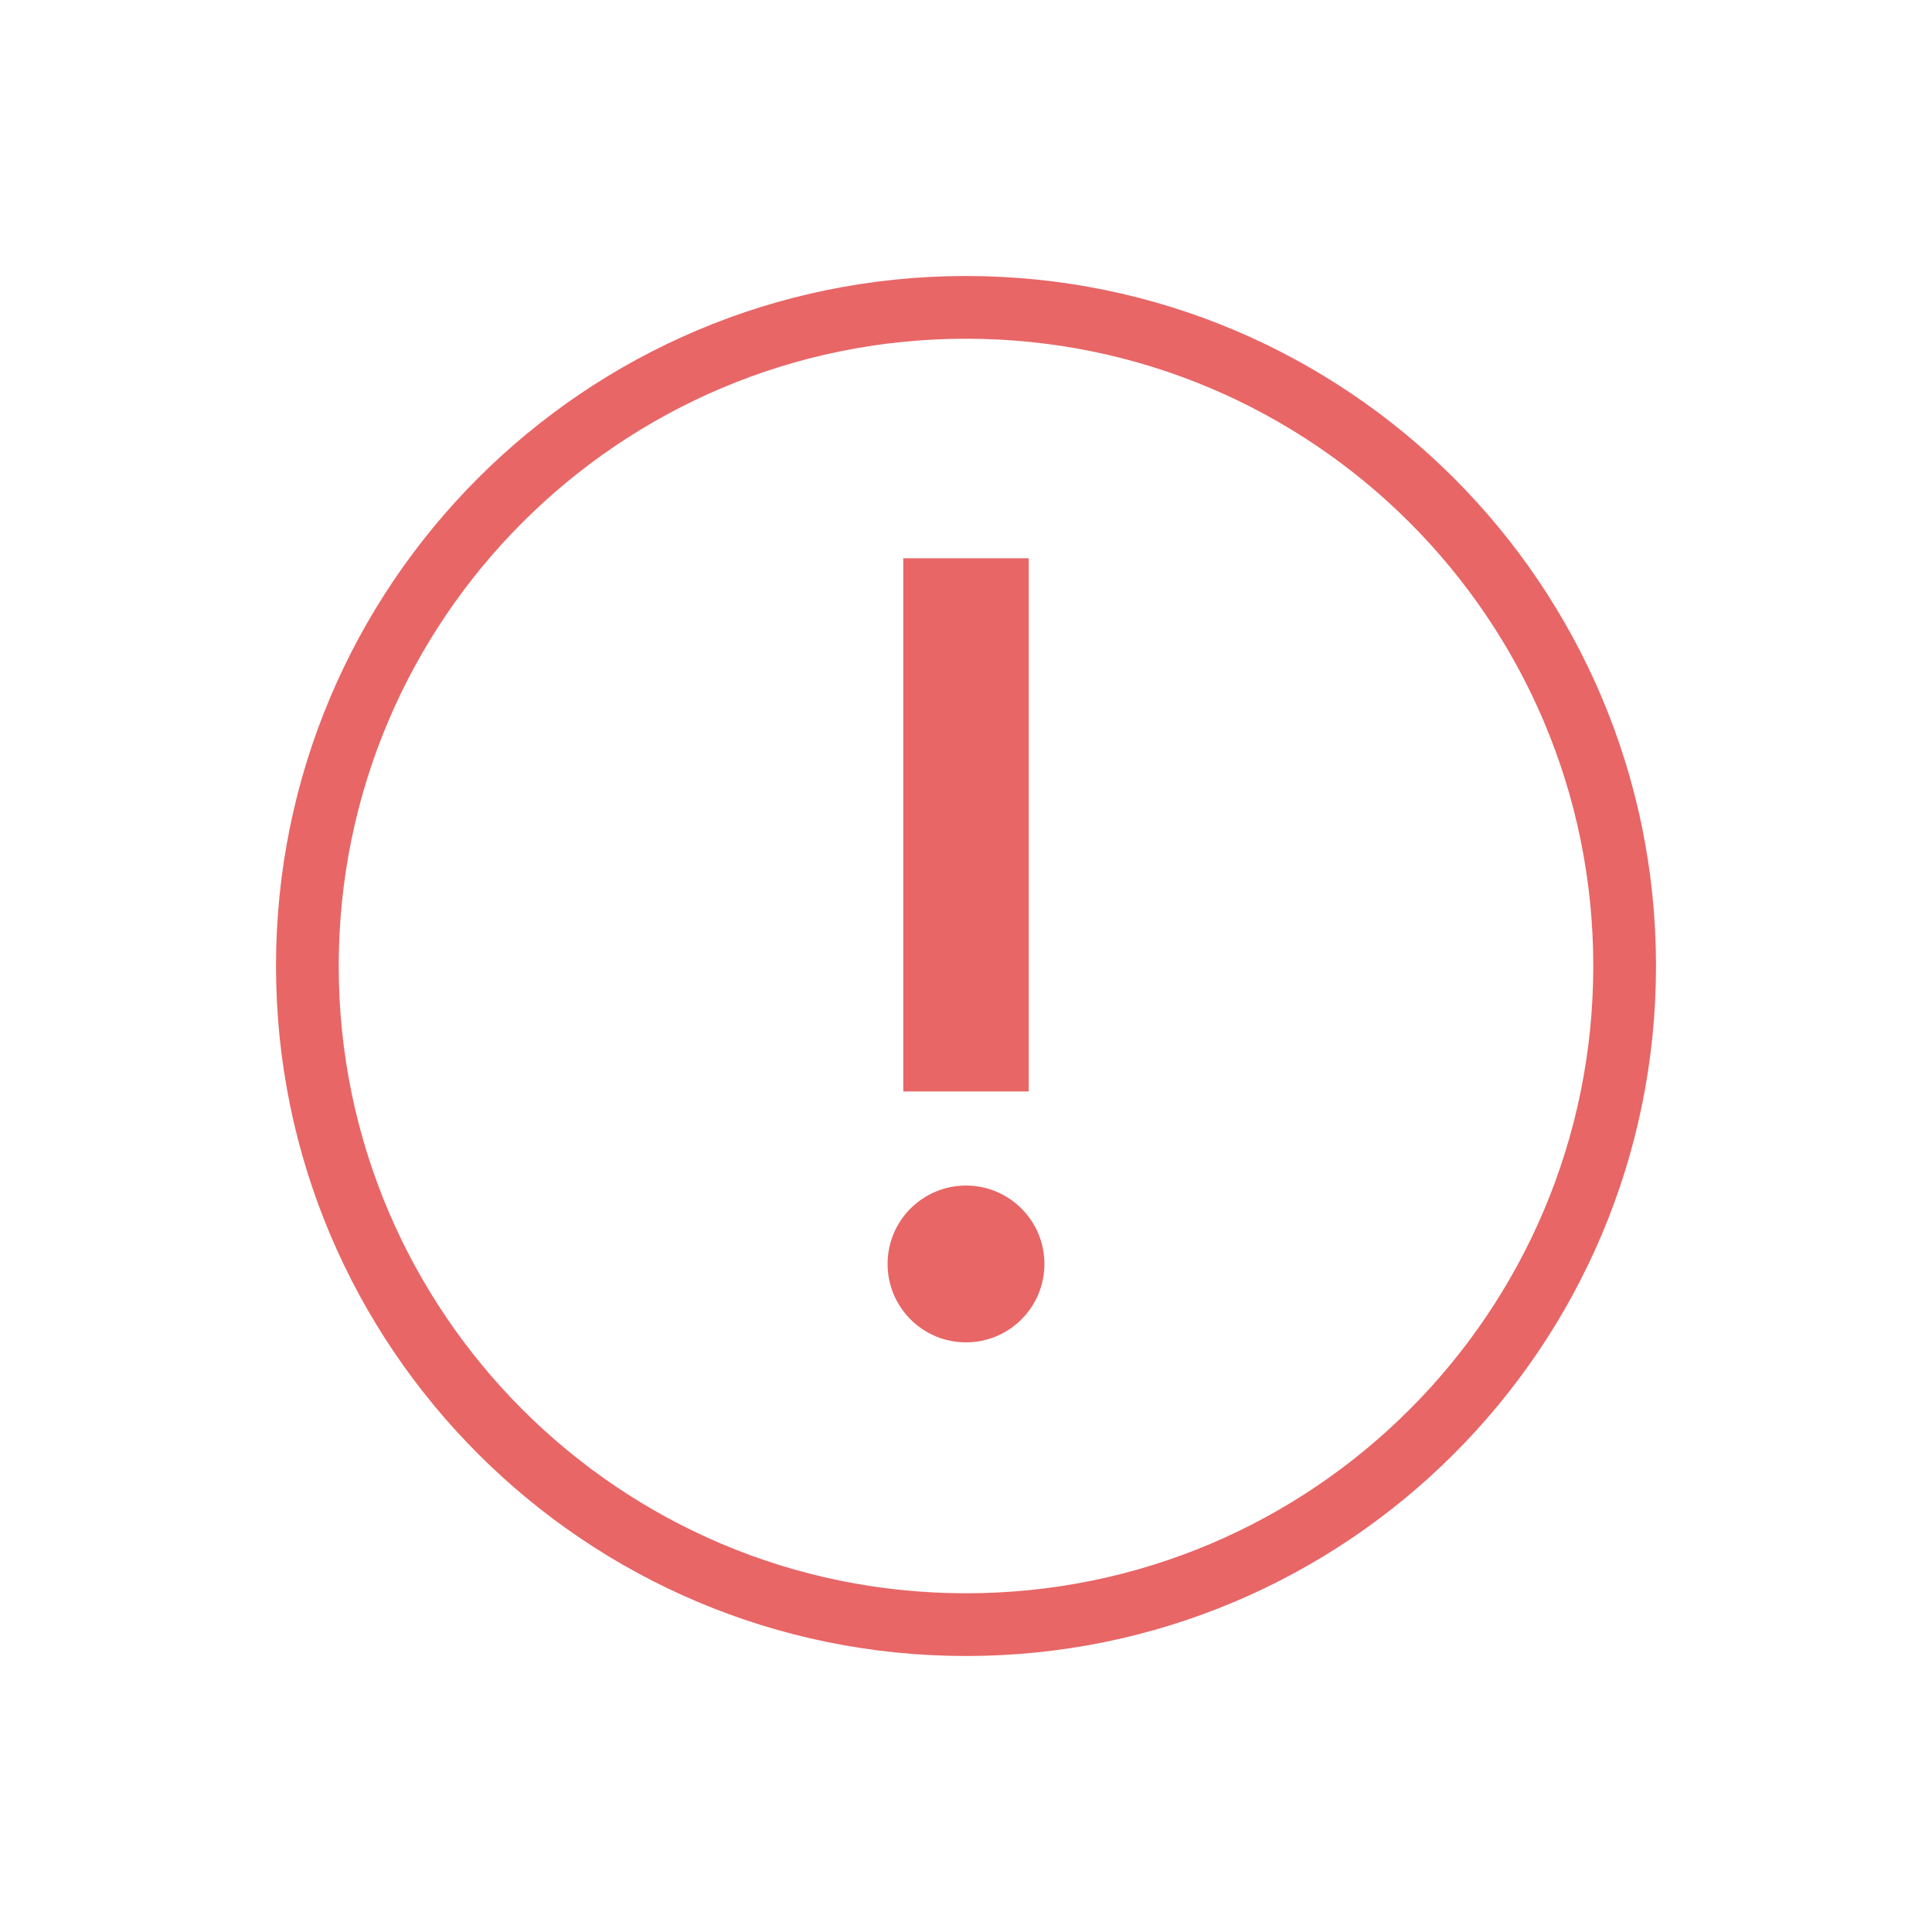 <svg width="56" height="56" viewBox="0 0 56 56" fill="none" xmlns="http://www.w3.org/2000/svg">
<path fill-rule="evenodd" clip-rule="evenodd" d="M28 8C39.046 8 48 16.954 48 28C48 39.046 39.046 48 28 48C16.954 48 8 39.046 8 28C8 16.954 16.954 8 28 8ZM28 9.818C17.959 9.818 9.818 17.959 9.818 28C9.818 38.041 17.959 46.182 28 46.182C38.041 46.182 46.182 38.041 46.182 28C46.182 17.959 38.041 9.818 28 9.818ZM28 34.364C29.256 34.364 30.273 35.381 30.273 36.636C30.273 37.892 29.256 38.909 28 38.909C26.744 38.909 25.727 37.892 25.727 36.636C25.727 35.381 26.744 34.364 28 34.364ZM29.818 16.182V31.636H26.182V16.182H29.818Z" fill="#E86666"/>
<mask id="mask0_1183_40721" style="mask-type:luminance" maskUnits="userSpaceOnUse" x="8" y="8" width="40" height="40">
<path fill-rule="evenodd" clip-rule="evenodd" d="M28 8C39.046 8 48 16.954 48 28C48 39.046 39.046 48 28 48C16.954 48 8 39.046 8 28C8 16.954 16.954 8 28 8ZM28 9.818C17.959 9.818 9.818 17.959 9.818 28C9.818 38.041 17.959 46.182 28 46.182C38.041 46.182 46.182 38.041 46.182 28C46.182 17.959 38.041 9.818 28 9.818ZM28 34.364C29.256 34.364 30.273 35.381 30.273 36.636C30.273 37.892 29.256 38.909 28 38.909C26.744 38.909 25.727 37.892 25.727 36.636C25.727 35.381 26.744 34.364 28 34.364ZM29.818 16.182V31.636H26.182V16.182H29.818Z" fill="white"/>
</mask>
<g mask="url(#mask0_1183_40721)">
</g>
</svg>
